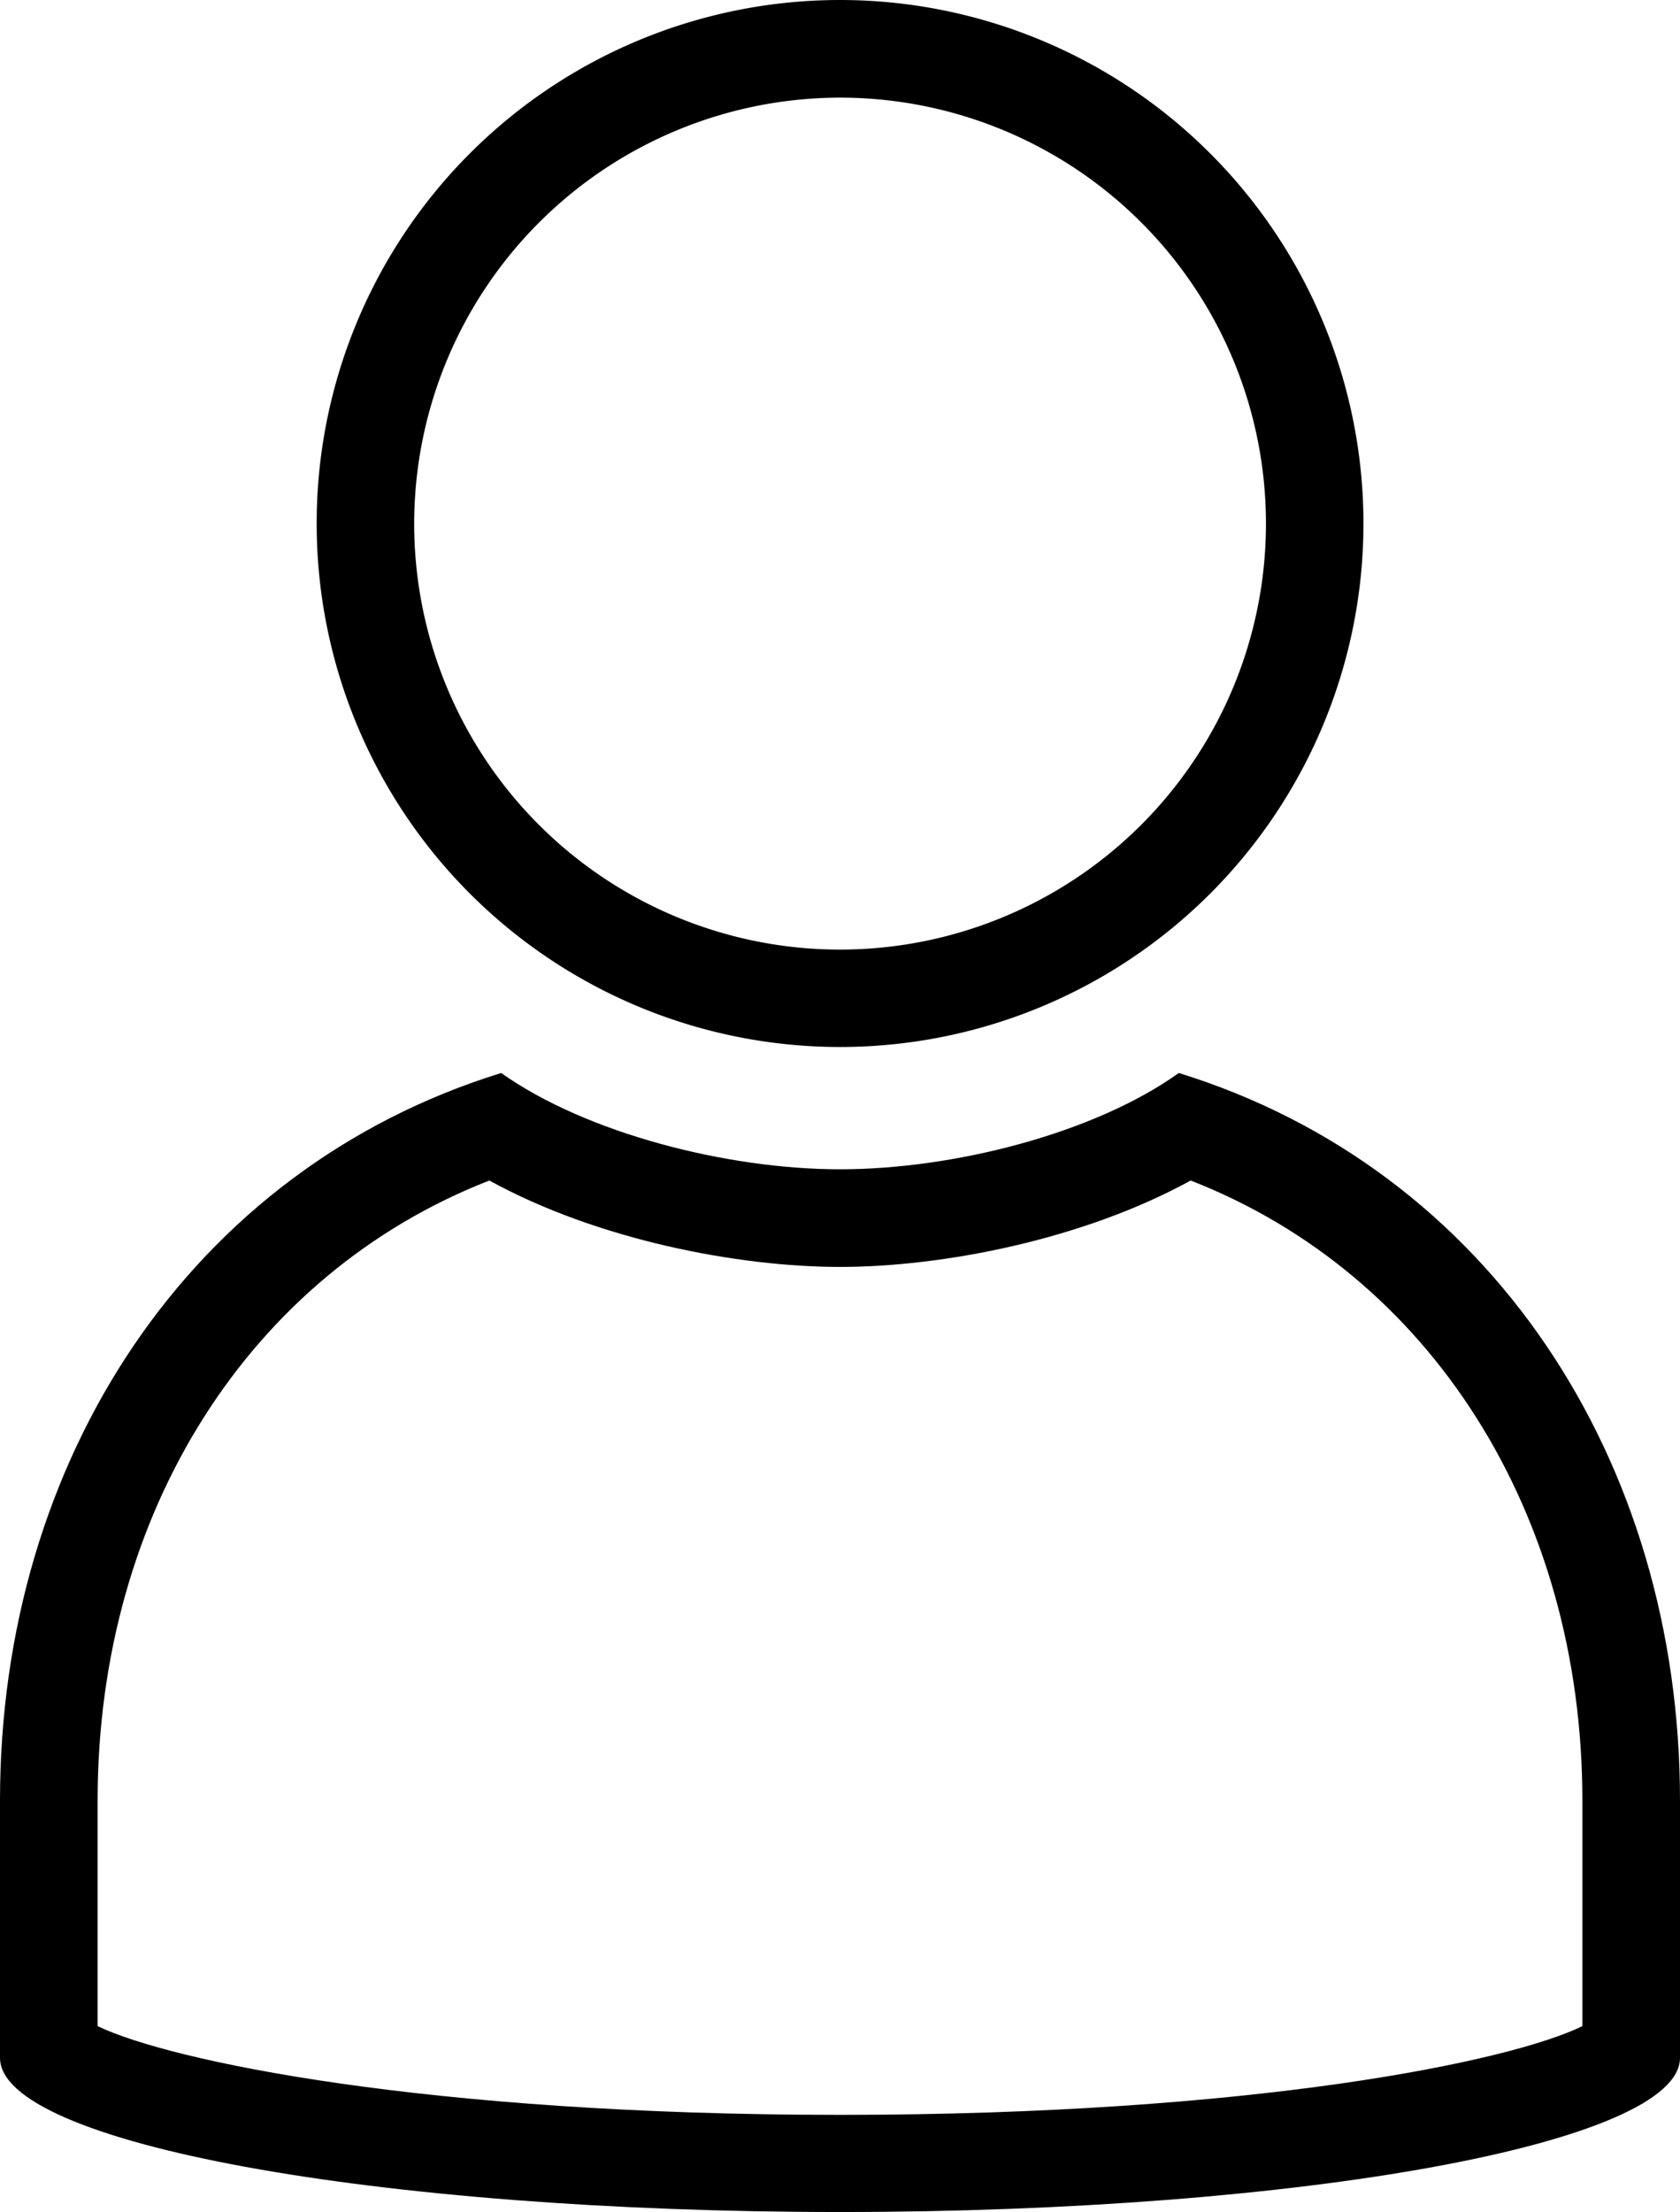 <svg xmlns="http://www.w3.org/2000/svg" viewBox="0 0 137.67 181.23">
    <g fill="none" fill-rule="nonzero">
        <path fill="#000000" fill-rule="nonzero"
            d="M40.1,96.72c8.86,4.87,20.39,7.08,28.74,7.08s19.87-2.21,28.73-7.08c19.62,7.65,32.1,27.2,32.1,50.8V166c-5.9,2.89-26.89,7.27-60.83,7.27S13.9,168.85,8,166V147.52c0-23.6,12.48-43.15,32.1-50.8m56.5-8.81c-7,5-18.54,7.89-27.76,7.89s-20.77-2.93-27.77-7.89C15.62,95.78,0,119.58,0,147.52V168.6c0,7,30.82,12.63,68.84,12.63s68.83-5.66,68.83-12.63V147.52c0-27.94-15.62-51.74-41.07-59.61Z"/>
        <path fill="#000000" fill-rule="nonzero"
            d="M68.84,8a34.9,34.9,0,1,1-34.9,34.9A34.94,34.94,0,0,1,68.84,8m0-8a42.89,42.89,0,1,0,42.89,42.9A42.9,42.9,0,0,0,68.84,0Z"/>
    </g>
</svg>